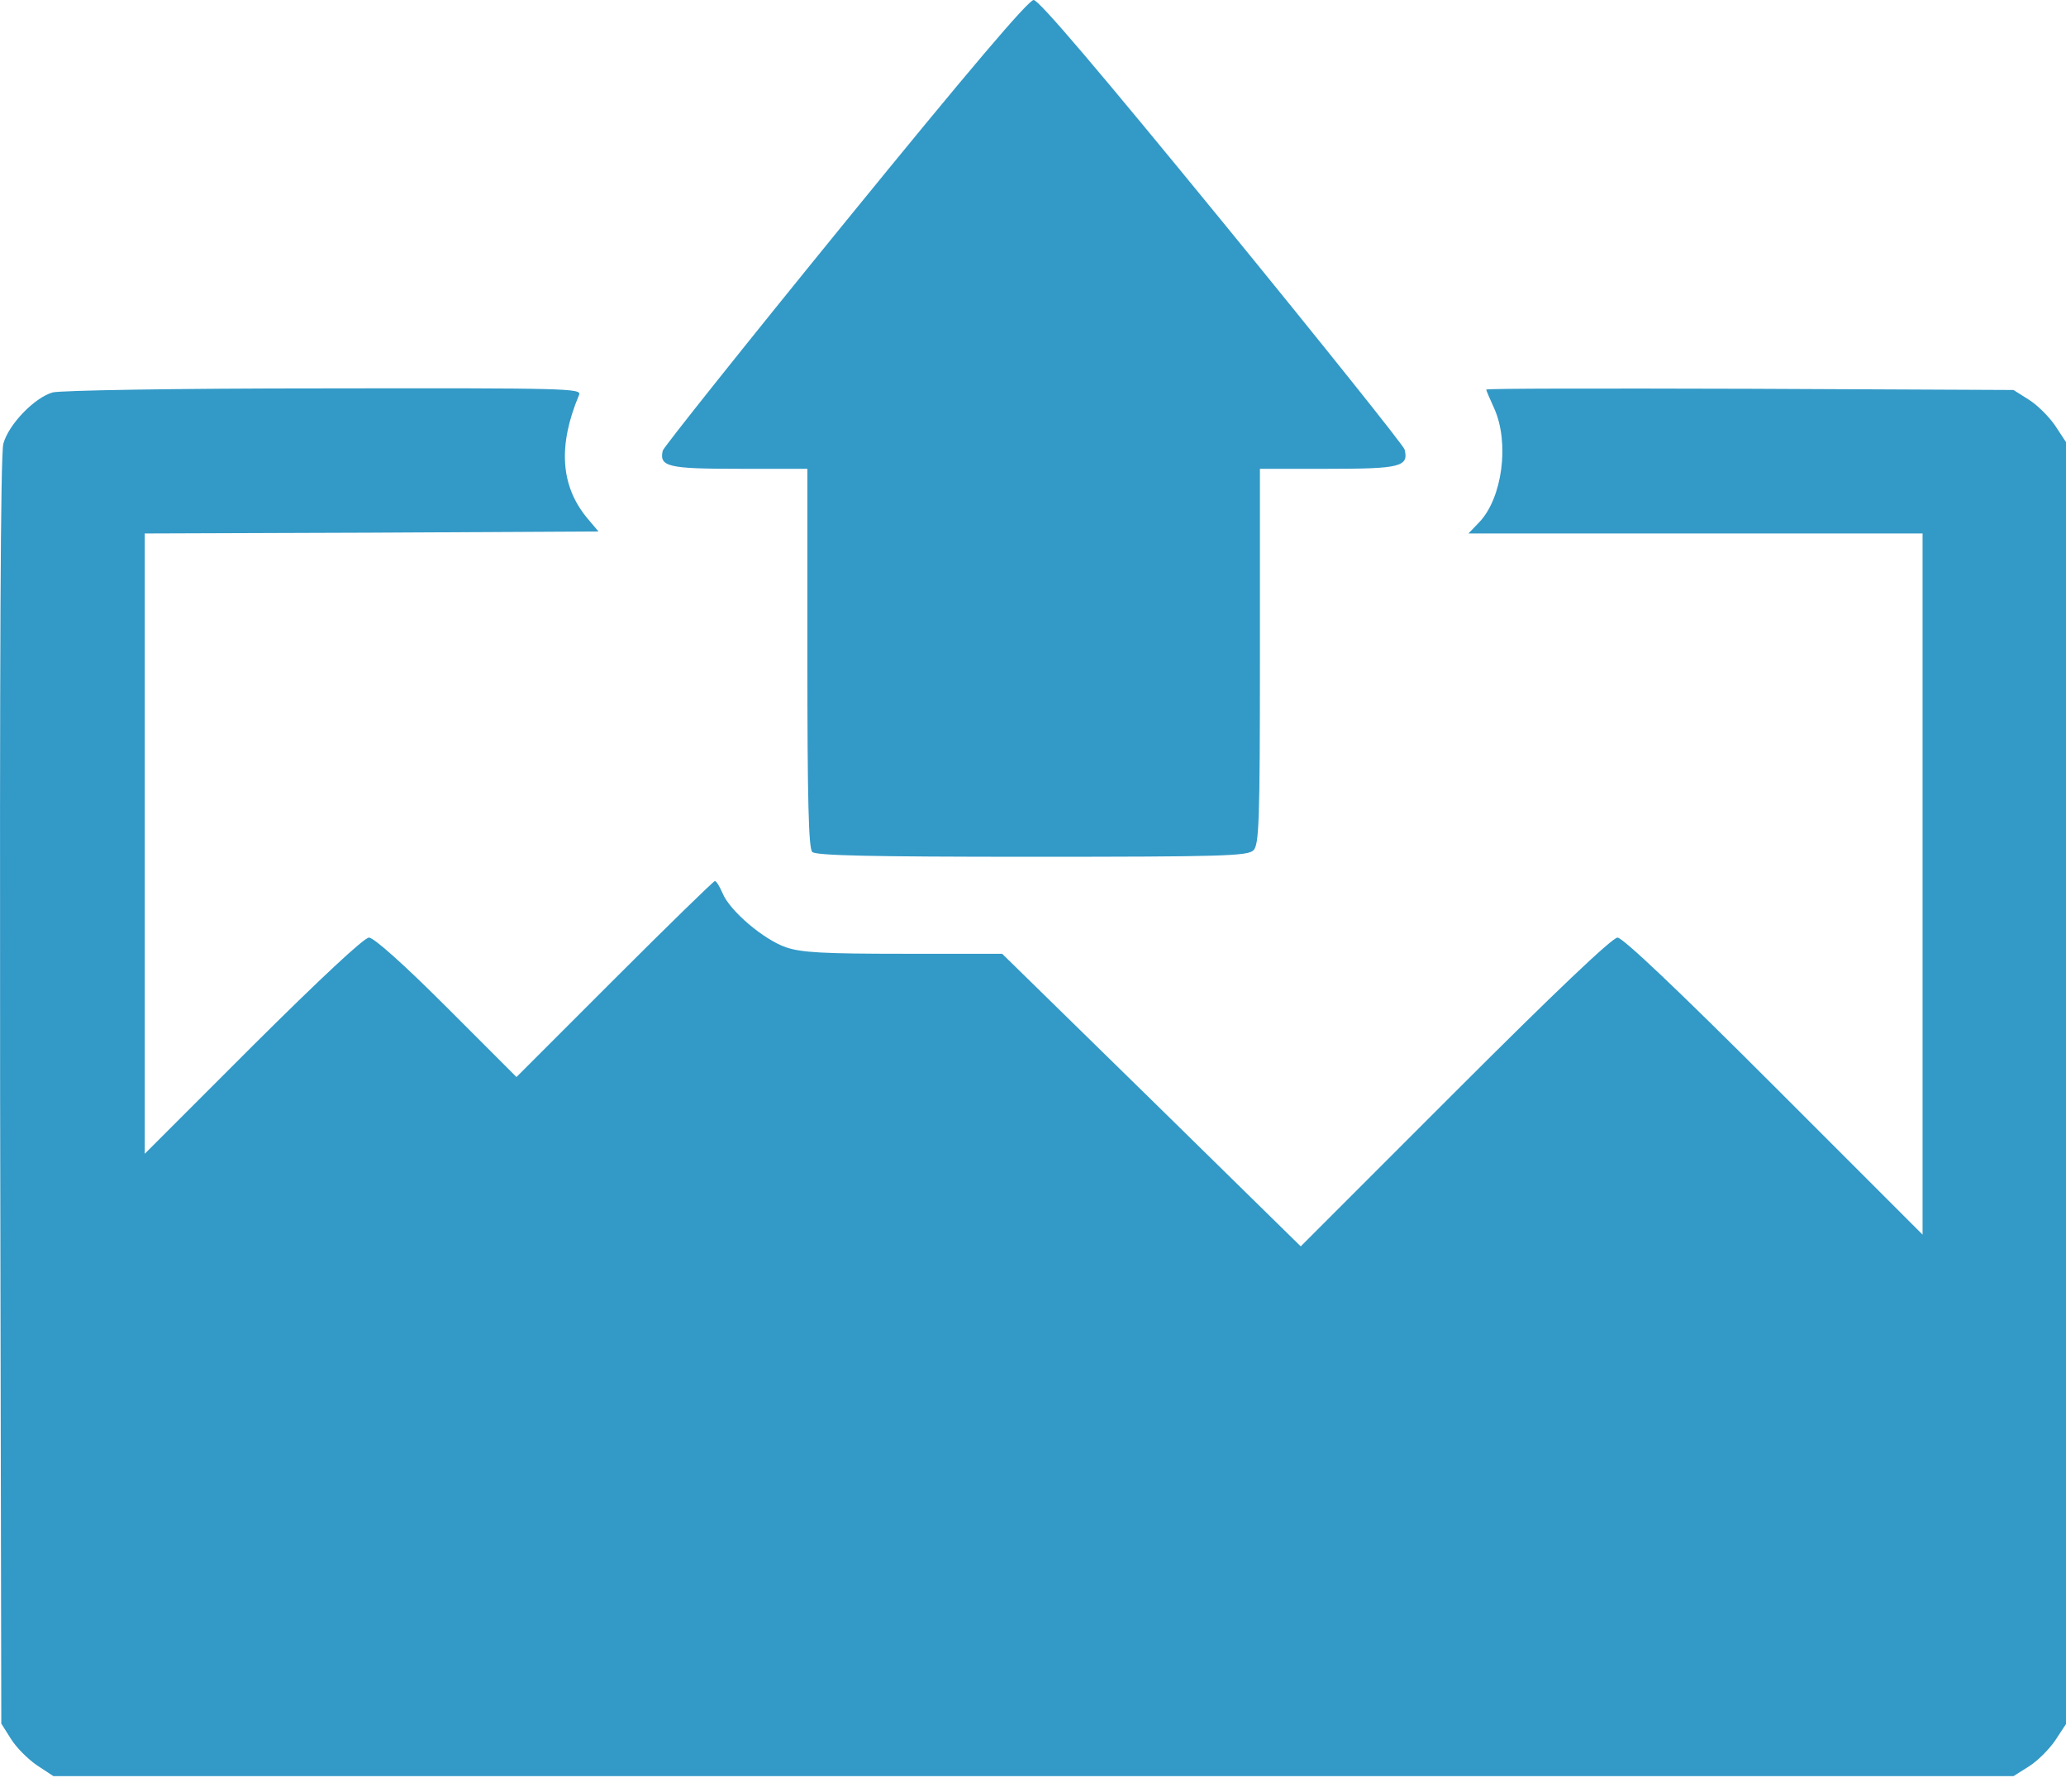 <svg width="98" height="85" viewBox="0 0 98 85" fill="none" xmlns="http://www.w3.org/2000/svg">
<path d="M40.081 10.542C35.366 16.33 31.475 21.217 31.437 21.371C31.264 22.138 31.686 22.233 35.059 22.233H38.298V31.203C38.298 37.93 38.355 40.23 38.528 40.403C38.7 40.576 41.288 40.633 48.954 40.633C57.981 40.633 59.189 40.595 59.457 40.326C59.725 40.058 59.764 38.965 59.764 31.126V22.233H63.003C66.414 22.233 66.836 22.137 66.625 21.313C66.568 21.121 62.677 16.253 57.962 10.484C52.097 3.316 49.28 -5.31743e-06 49.031 -5.31743e-06C48.782 -5.31743e-06 45.964 3.317 40.081 10.542Z" fill="#3399C7"/>
<path d="M2.496 18.611C1.634 18.86 0.407 20.125 0.158 21.045C0.024 21.582 -0.015 31.03 0.005 51.787L0.062 81.743L0.522 82.471C0.771 82.874 1.327 83.429 1.749 83.717L2.535 84.234H49.012H95.509L96.237 83.774C96.64 83.525 97.195 82.969 97.483 82.548L98 81.762V51.365V20.968L97.483 20.182C97.195 19.76 96.64 19.205 96.237 18.955L95.509 18.495L83.013 18.438C76.133 18.419 70.498 18.419 70.498 18.476C70.498 18.514 70.671 18.917 70.881 19.377C71.609 21.006 71.264 23.613 70.172 24.763L69.655 25.3H80.426H91.197V41.917V58.553L84.144 51.5C79.602 46.958 76.976 44.466 76.727 44.466C76.478 44.466 73.756 47.053 69.022 51.787L61.7 59.109L54.628 52.171L47.537 45.233H42.86C39.084 45.233 38.011 45.176 37.283 44.926C36.228 44.562 34.618 43.201 34.273 42.358C34.139 42.051 33.986 41.783 33.909 41.783C33.852 41.783 31.705 43.872 29.156 46.421L24.499 51.078L21.183 47.762C19.171 45.75 17.733 44.465 17.503 44.465C17.273 44.465 15.203 46.401 12.002 49.582L6.866 54.718V40V25.3L17.618 25.262L28.389 25.205L27.871 24.592C26.587 23.059 26.453 21.142 27.469 18.727C27.603 18.42 26.952 18.401 15.375 18.42C8.284 18.419 2.86 18.515 2.496 18.611Z" fill="#3399C7"/>
</svg>

